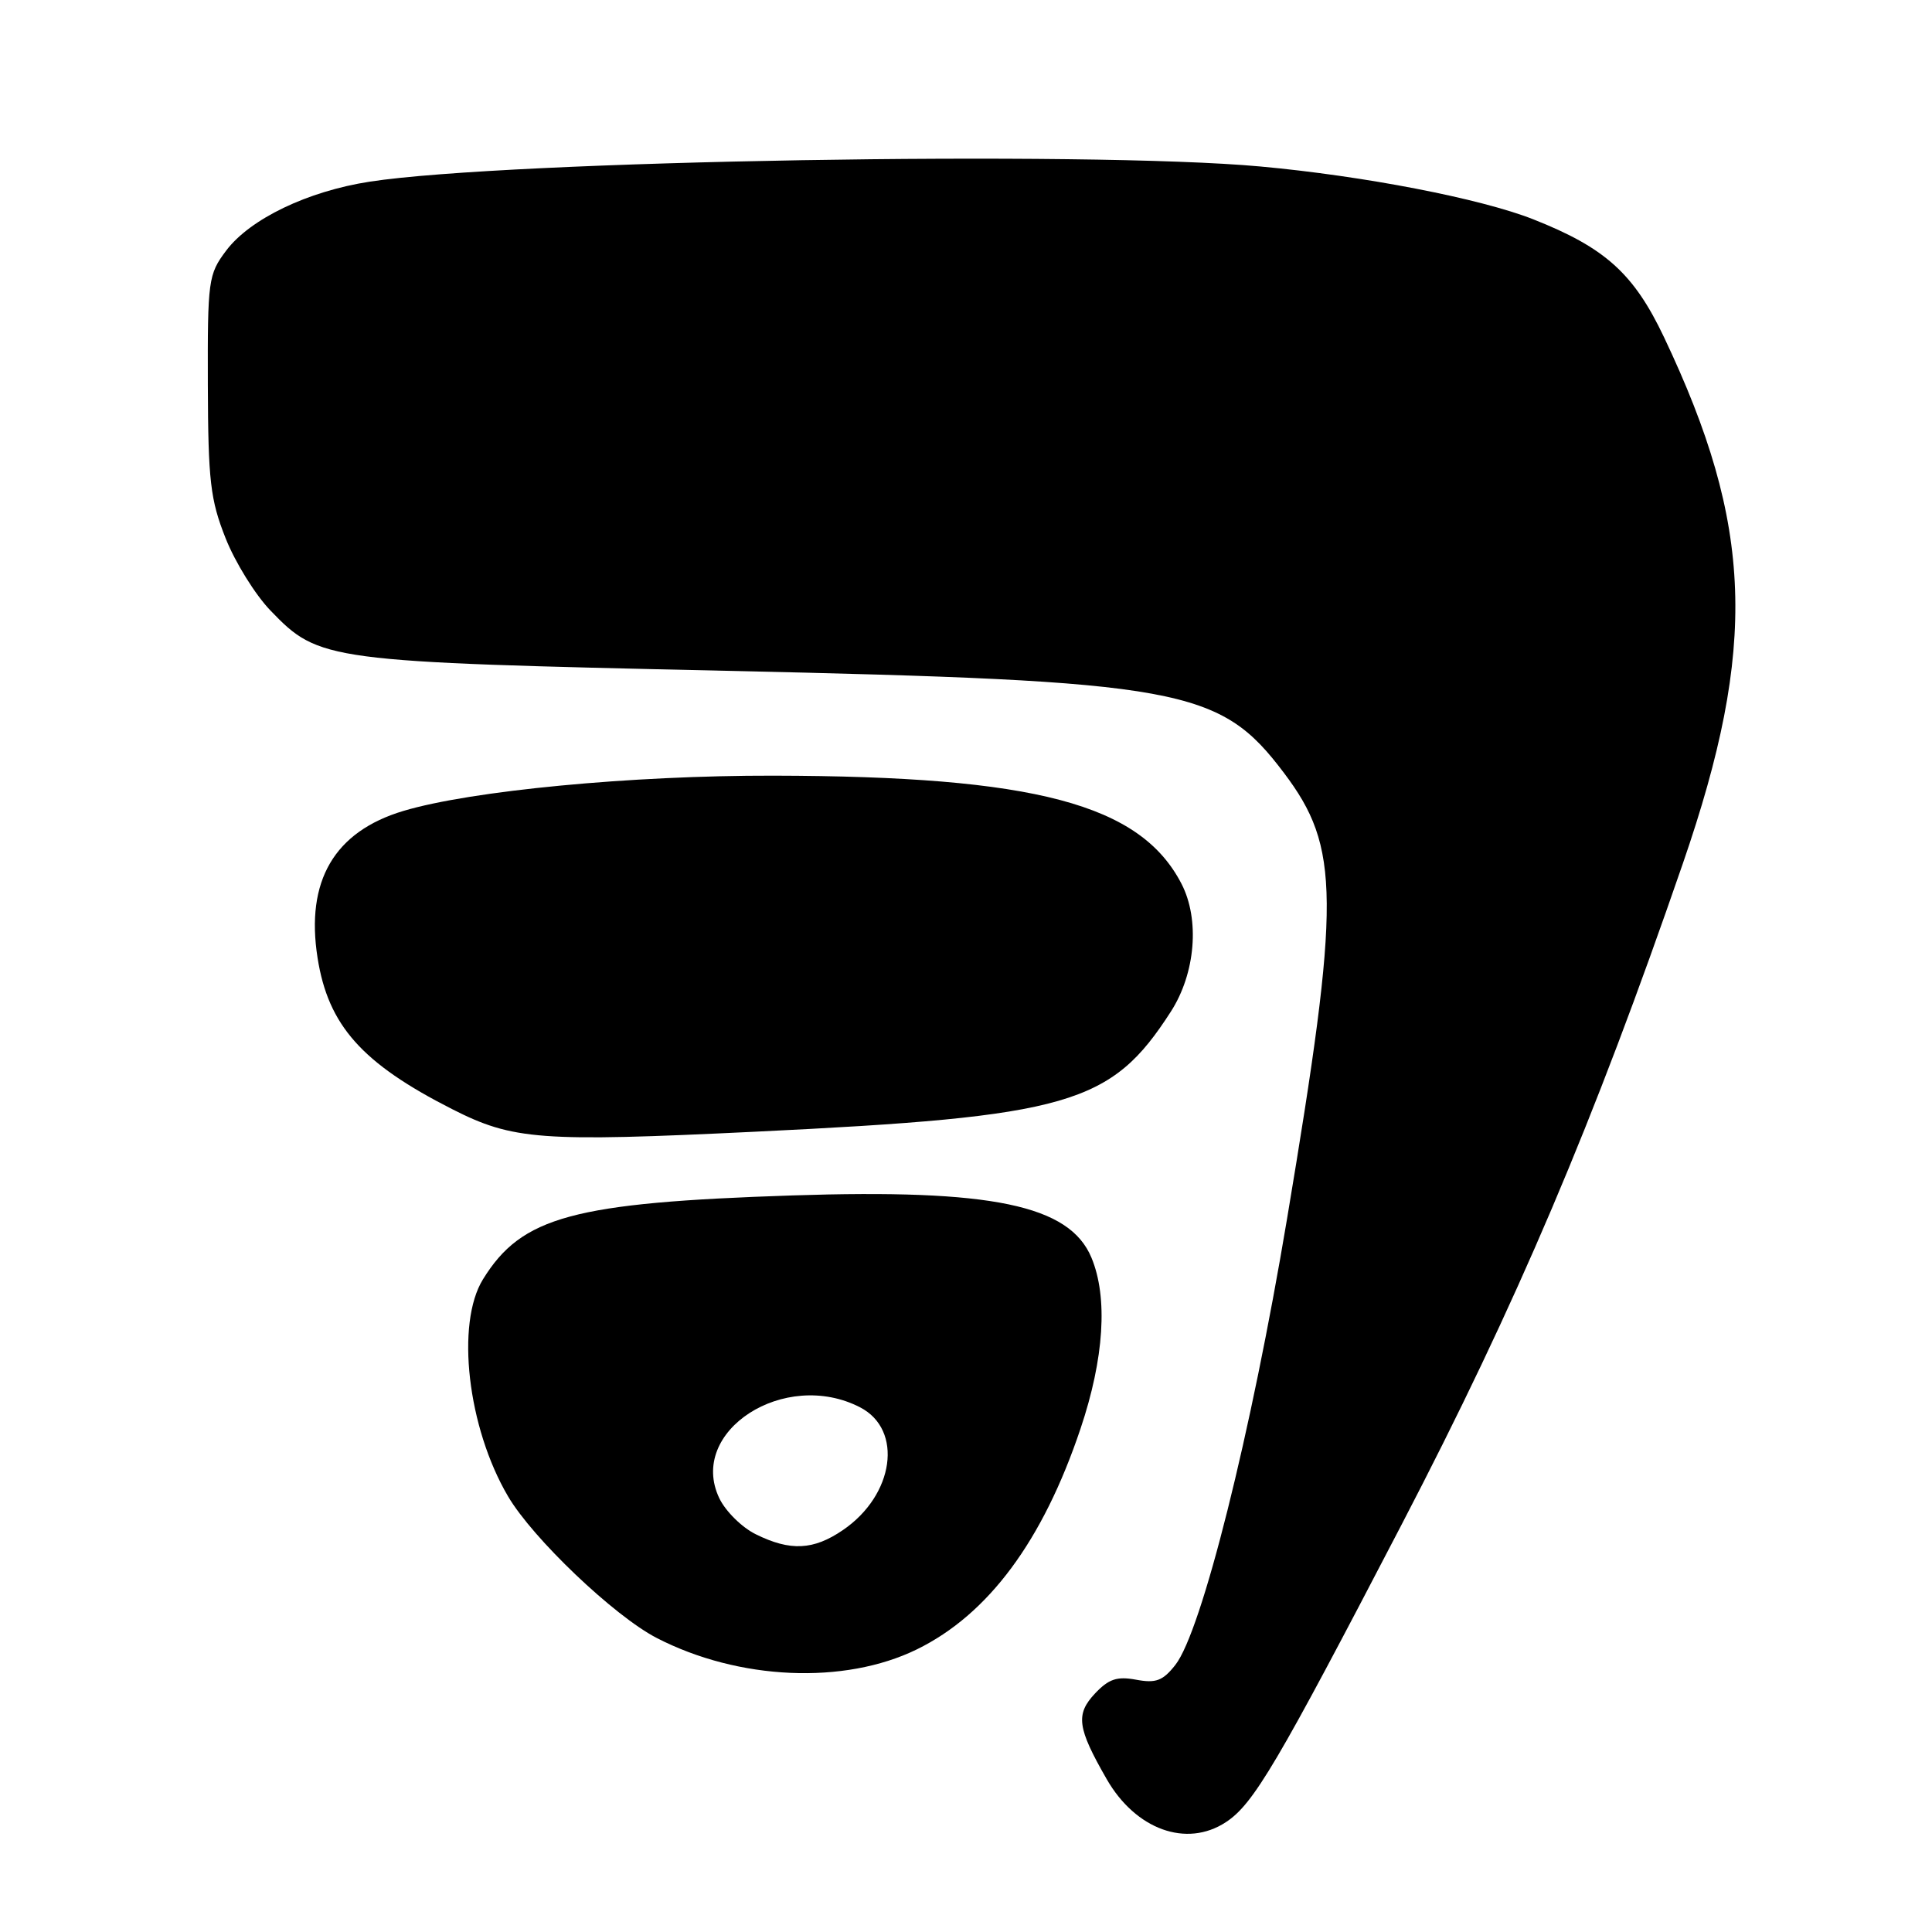 <?xml version="1.0" encoding="UTF-8" standalone="no"?>
<!DOCTYPE svg PUBLIC "-//W3C//DTD SVG 1.1//EN" "http://www.w3.org/Graphics/SVG/1.1/DTD/svg11.dtd" >
<svg xmlns="http://www.w3.org/2000/svg" xmlns:xlink="http://www.w3.org/1999/xlink" version="1.1" viewBox="0 0 256 256">
 <g >
 <path fill="currentColor"
d=" M 162.43 241.45 C 166.09 239.06 169.20 233.78 185.73 202.00 C 200.99 172.67 211.10 148.89 222.99 114.41 C 232.91 85.64 232.34 69.64 220.49 44.68 C 216.48 36.23 212.69 32.82 203.14 29.05 C 196.14 26.30 180.77 23.32 167.00 22.06 C 144.08 19.96 67.15 21.27 49.00 24.07 C 40.76 25.34 33.12 29.01 29.96 33.22 C 27.60 36.36 27.50 37.12 27.54 51.00 C 27.58 63.71 27.87 66.22 29.89 71.31 C 31.15 74.50 33.83 78.82 35.84 80.90 C 42.30 87.60 43.09 87.71 96.00 88.88 C 156.69 90.23 161.61 91.13 170.12 102.40 C 177.60 112.30 177.65 118.99 170.54 161.50 C 165.77 190.02 159.22 216.18 155.74 220.61 C 154.08 222.72 153.16 223.06 150.54 222.57 C 148.01 222.10 146.91 222.47 145.09 224.40 C 142.50 227.16 142.74 228.95 146.64 235.74 C 150.48 242.43 157.22 244.87 162.43 241.45 Z  M 121.49 218.55 C 130.95 213.92 138.18 204.18 143.17 189.32 C 146.31 179.99 146.82 171.91 144.62 166.64 C 141.71 159.67 131.41 157.53 105.00 158.40 C 75.94 159.36 69.13 161.20 64.00 169.51 C 60.37 175.38 61.95 189.14 67.31 198.26 C 70.58 203.84 81.38 214.13 87.02 217.04 C 97.87 222.64 111.87 223.26 121.49 218.55 Z  M 100.00 149.96 C 141.72 147.95 147.22 146.36 155.14 134.05 C 158.41 128.97 159.00 121.84 156.55 117.10 C 151.09 106.54 137.14 102.85 102.50 102.78 C 83.69 102.74 62.41 104.77 53.46 107.45 C 44.29 110.19 40.47 116.73 42.08 126.93 C 43.49 135.88 47.96 140.90 59.92 146.97 C 67.97 151.06 71.62 151.33 100.00 149.96 Z  M 100.15 203.30 C 98.31 202.40 96.13 200.24 95.31 198.52 C 91.08 189.65 103.98 181.32 113.97 186.48 C 119.71 189.45 118.50 198.11 111.68 202.75 C 107.78 205.41 104.72 205.56 100.15 203.30 Z "/>
</g>
</svg>